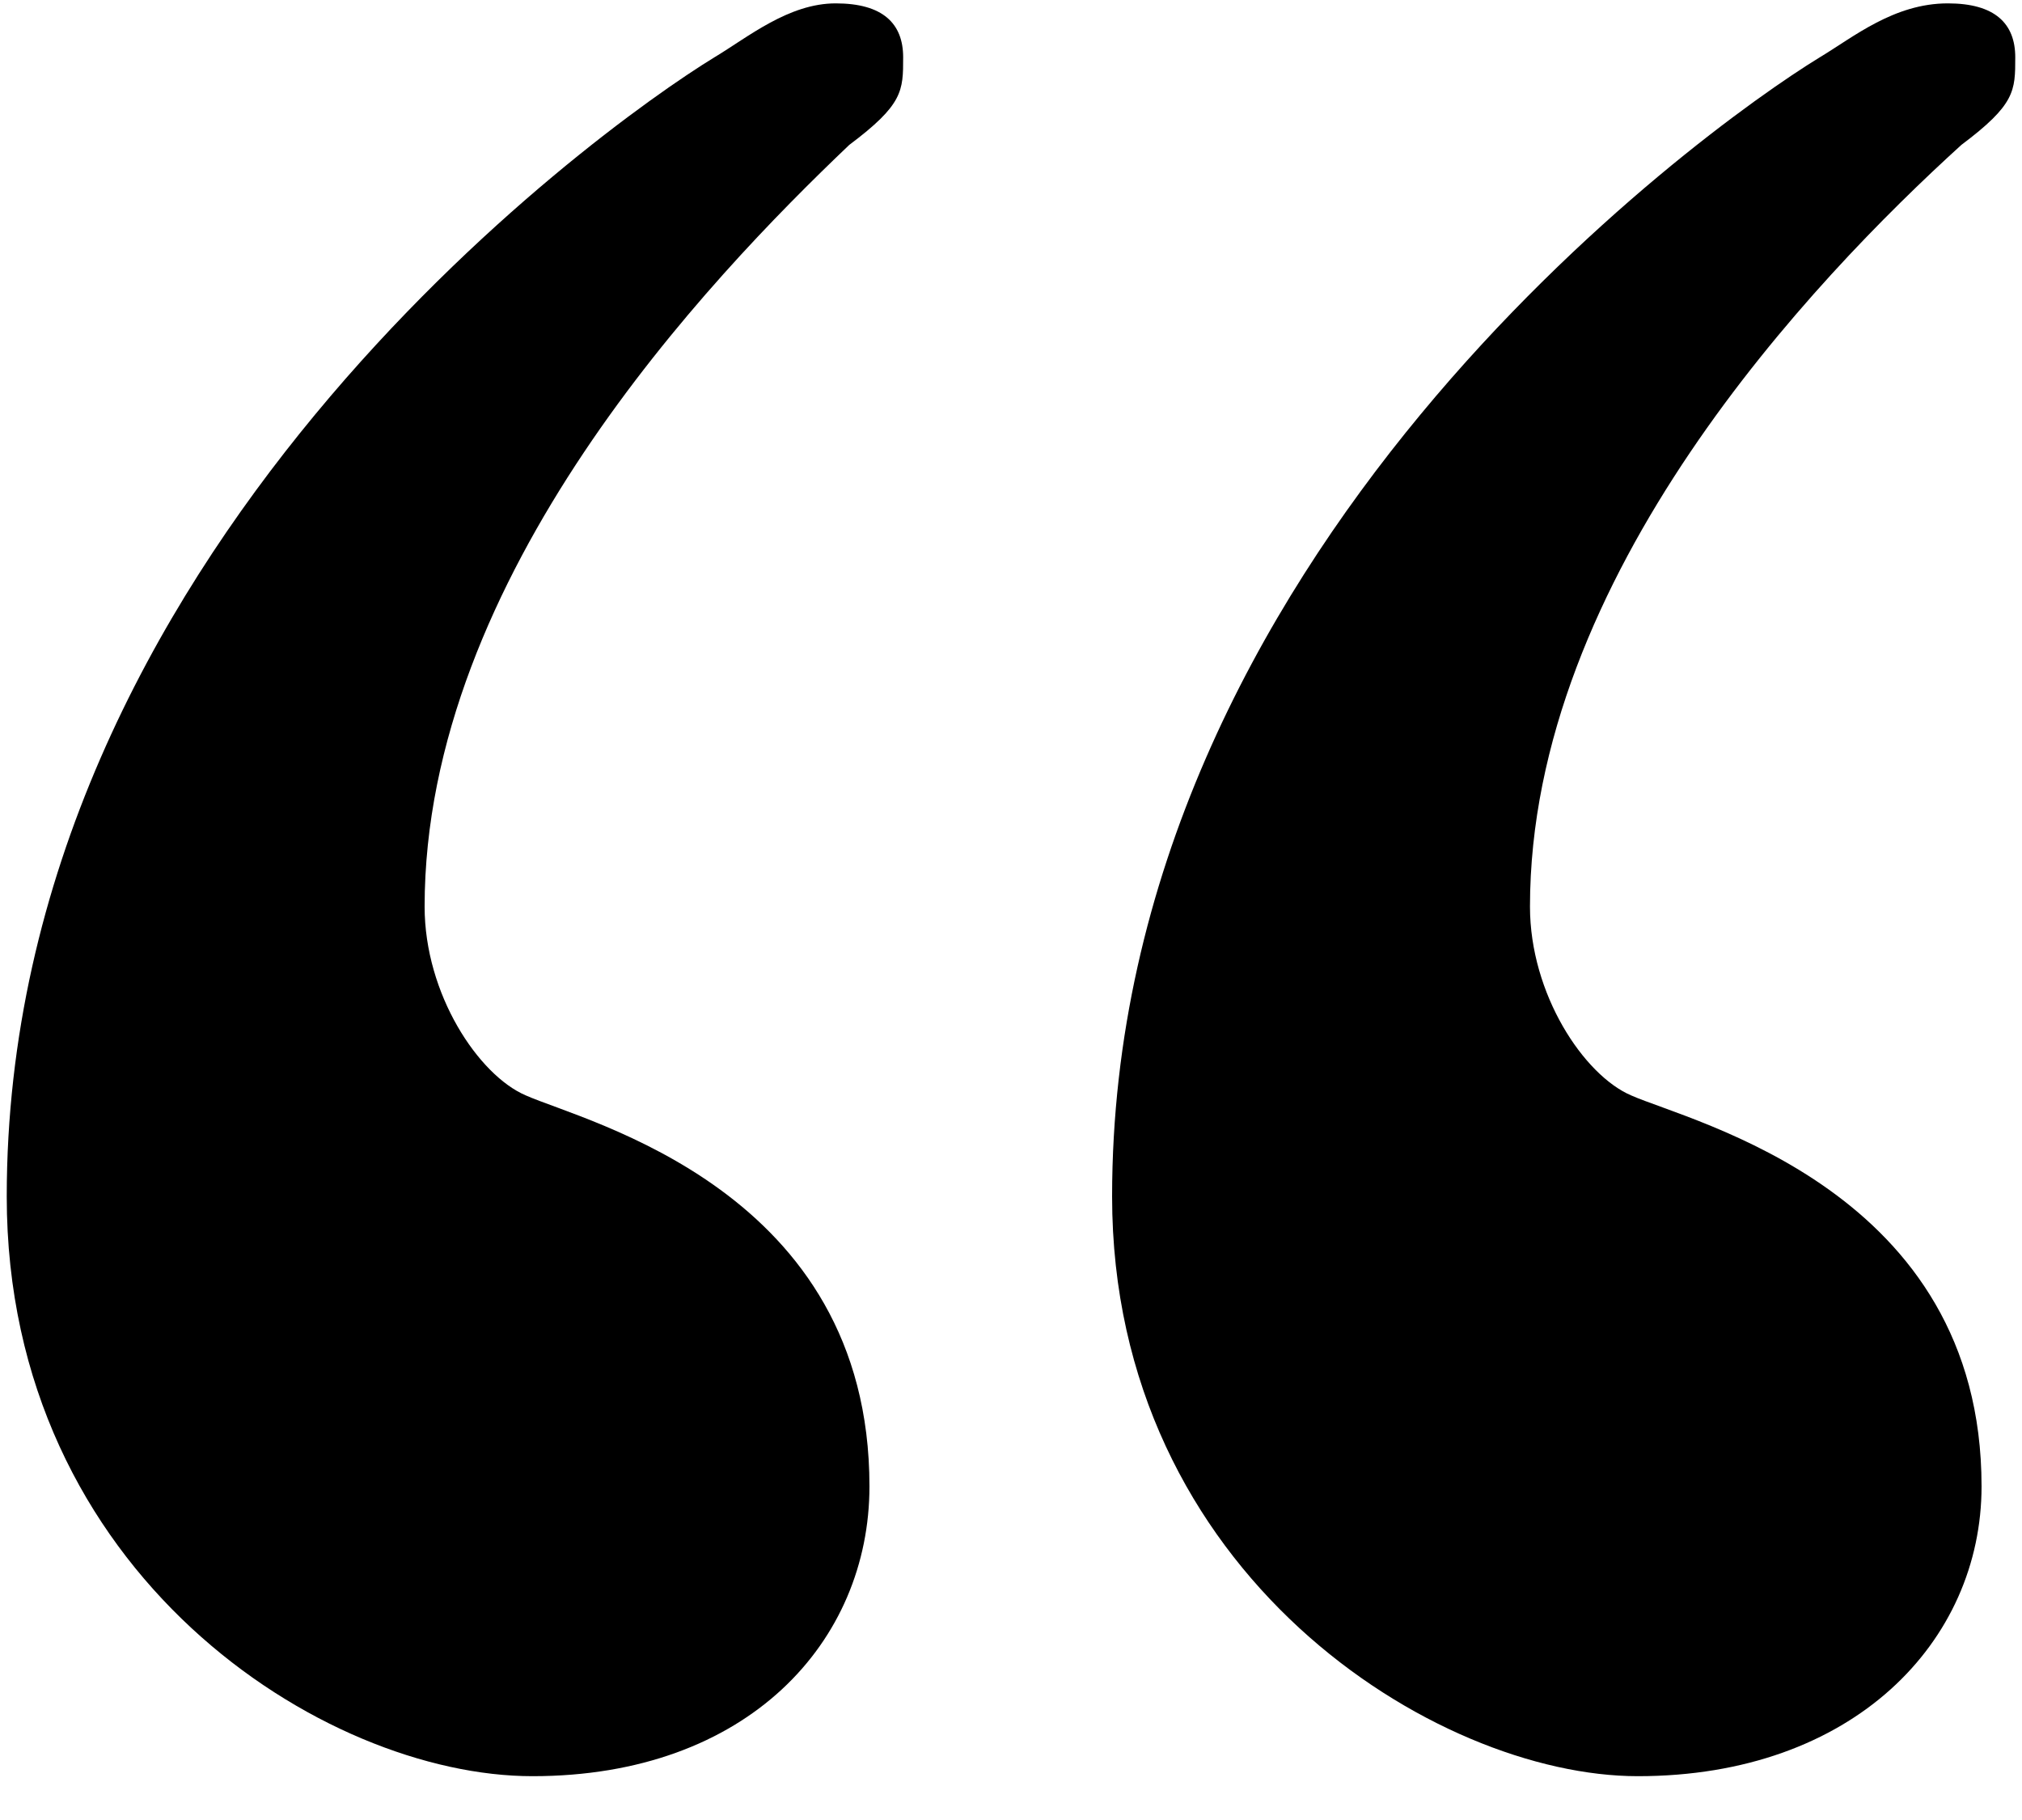 <?xml version="1.0" encoding="utf-8"?>
<!-- Generator: Adobe Illustrator 12.0.0, SVG Export Plug-In  -->
<!DOCTYPE svg PUBLIC "-//W3C//DTD SVG 1.1//EN" "http://www.w3.org/Graphics/SVG/1.1/DTD/svg11.dtd">
<svg  version="1.1" xmlns="http://www.w3.org/2000/svg" xmlns:xlink="http://www.w3.org/1999/xlink" xmlns:a="http://ns.adobe.com/AdobeSVGViewerExtensions/3.0/"
	 width="30" height="27" viewBox="-0.1 -0.05 30 27" enable-background="new -0.1 -0.05 30 27" xml:space="preserve">
<defs>
</defs>
<path d="M0,17.7C0,8.2,8.7,1.9,10.5,0.8C11,0.5,11.6,0,12.3,0c0.7,0,1,0.3,1,0.8c0,0.5,0,0.7-0.8,1.3c-2.1,2-6.3,6.4-6.3,11.3
	c0,1.3,0.8,2.5,1.5,2.8c0.9,0.4,5.1,1.4,5.1,5.8c0,2.3-1.8,4.3-5,4.3C4.7,26.3,0,23.3,0,17.7z M16.4,17.7c0-9.5,8.7-15.8,10.5-16.9
	C27.4,0.5,28,0,28.8,0c0.7,0,1,0.3,1,0.8c0,0.5,0,0.7-0.8,1.3c-2.2,2-6.4,6.4-6.4,11.3c0,1.3,0.8,2.5,1.5,2.8
	c0.9,0.4,5.2,1.4,5.2,5.8c0,2.3-1.9,4.3-5.1,4.3C21.2,26.3,16.4,23.3,16.4,17.7z"/>
</svg>
